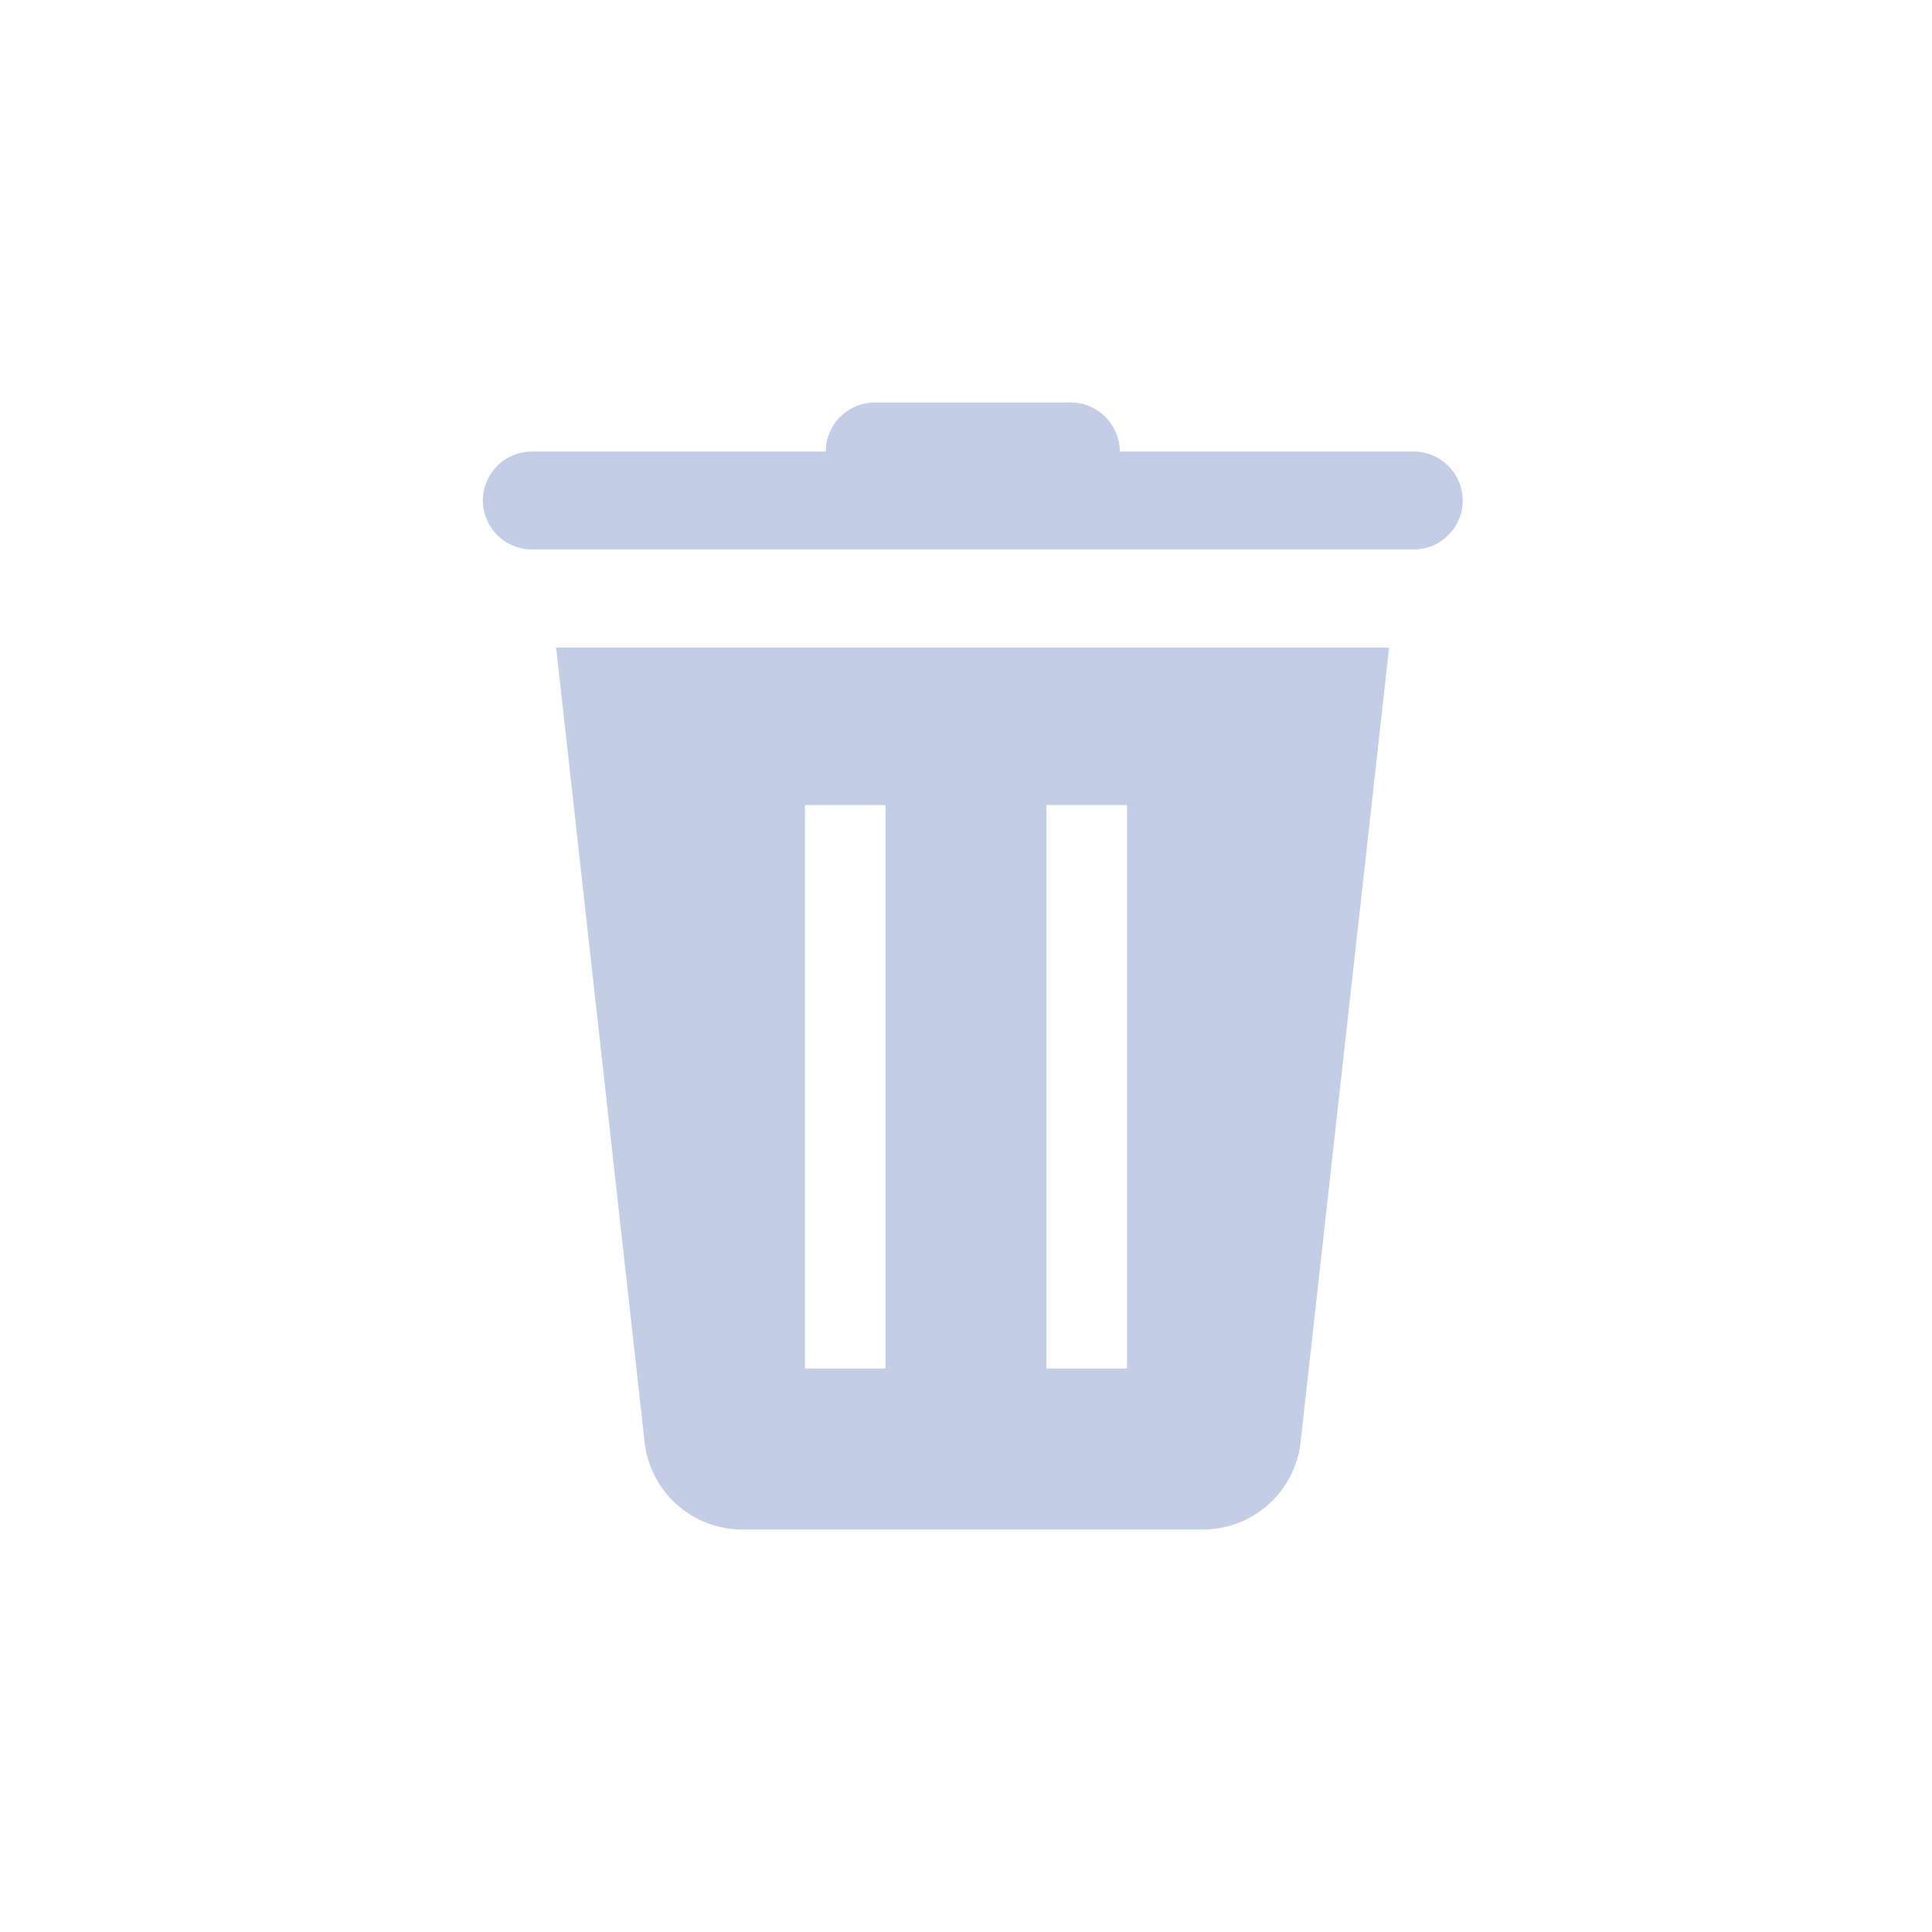 <svg id="ic_删除" xmlns="http://www.w3.org/2000/svg" width="24" height="24" viewBox="0 0 24 24">
  <rect id="矩形_89" data-name="矩形 89" width="24" height="24" fill="#c3cde5" opacity="0"/>
  <path id="减去_2" data-name="减去 2" d="M-1452.046-5981h-5.732a1.22,1.22,0,0,1-1.213-1.083l-1.1-9.873h10.348l-1.1,9.873A1.22,1.22,0,0,1-1452.046-5981Zm-4.953-9v7h1v-7Zm3,0v7h1v-7Zm4.563-3.175h-10.956a.609.609,0,0,1-.609-.607.61.61,0,0,1,.609-.609h3.651a.611.611,0,0,1,.609-.609h2.434a.61.61,0,0,1,.609.609h3.651a.61.61,0,0,1,.609.609A.609.609,0,0,1-1449.435-5993.174Z" transform="translate(1466.999 6000)" fill="#c3cde5"/>
</svg>
